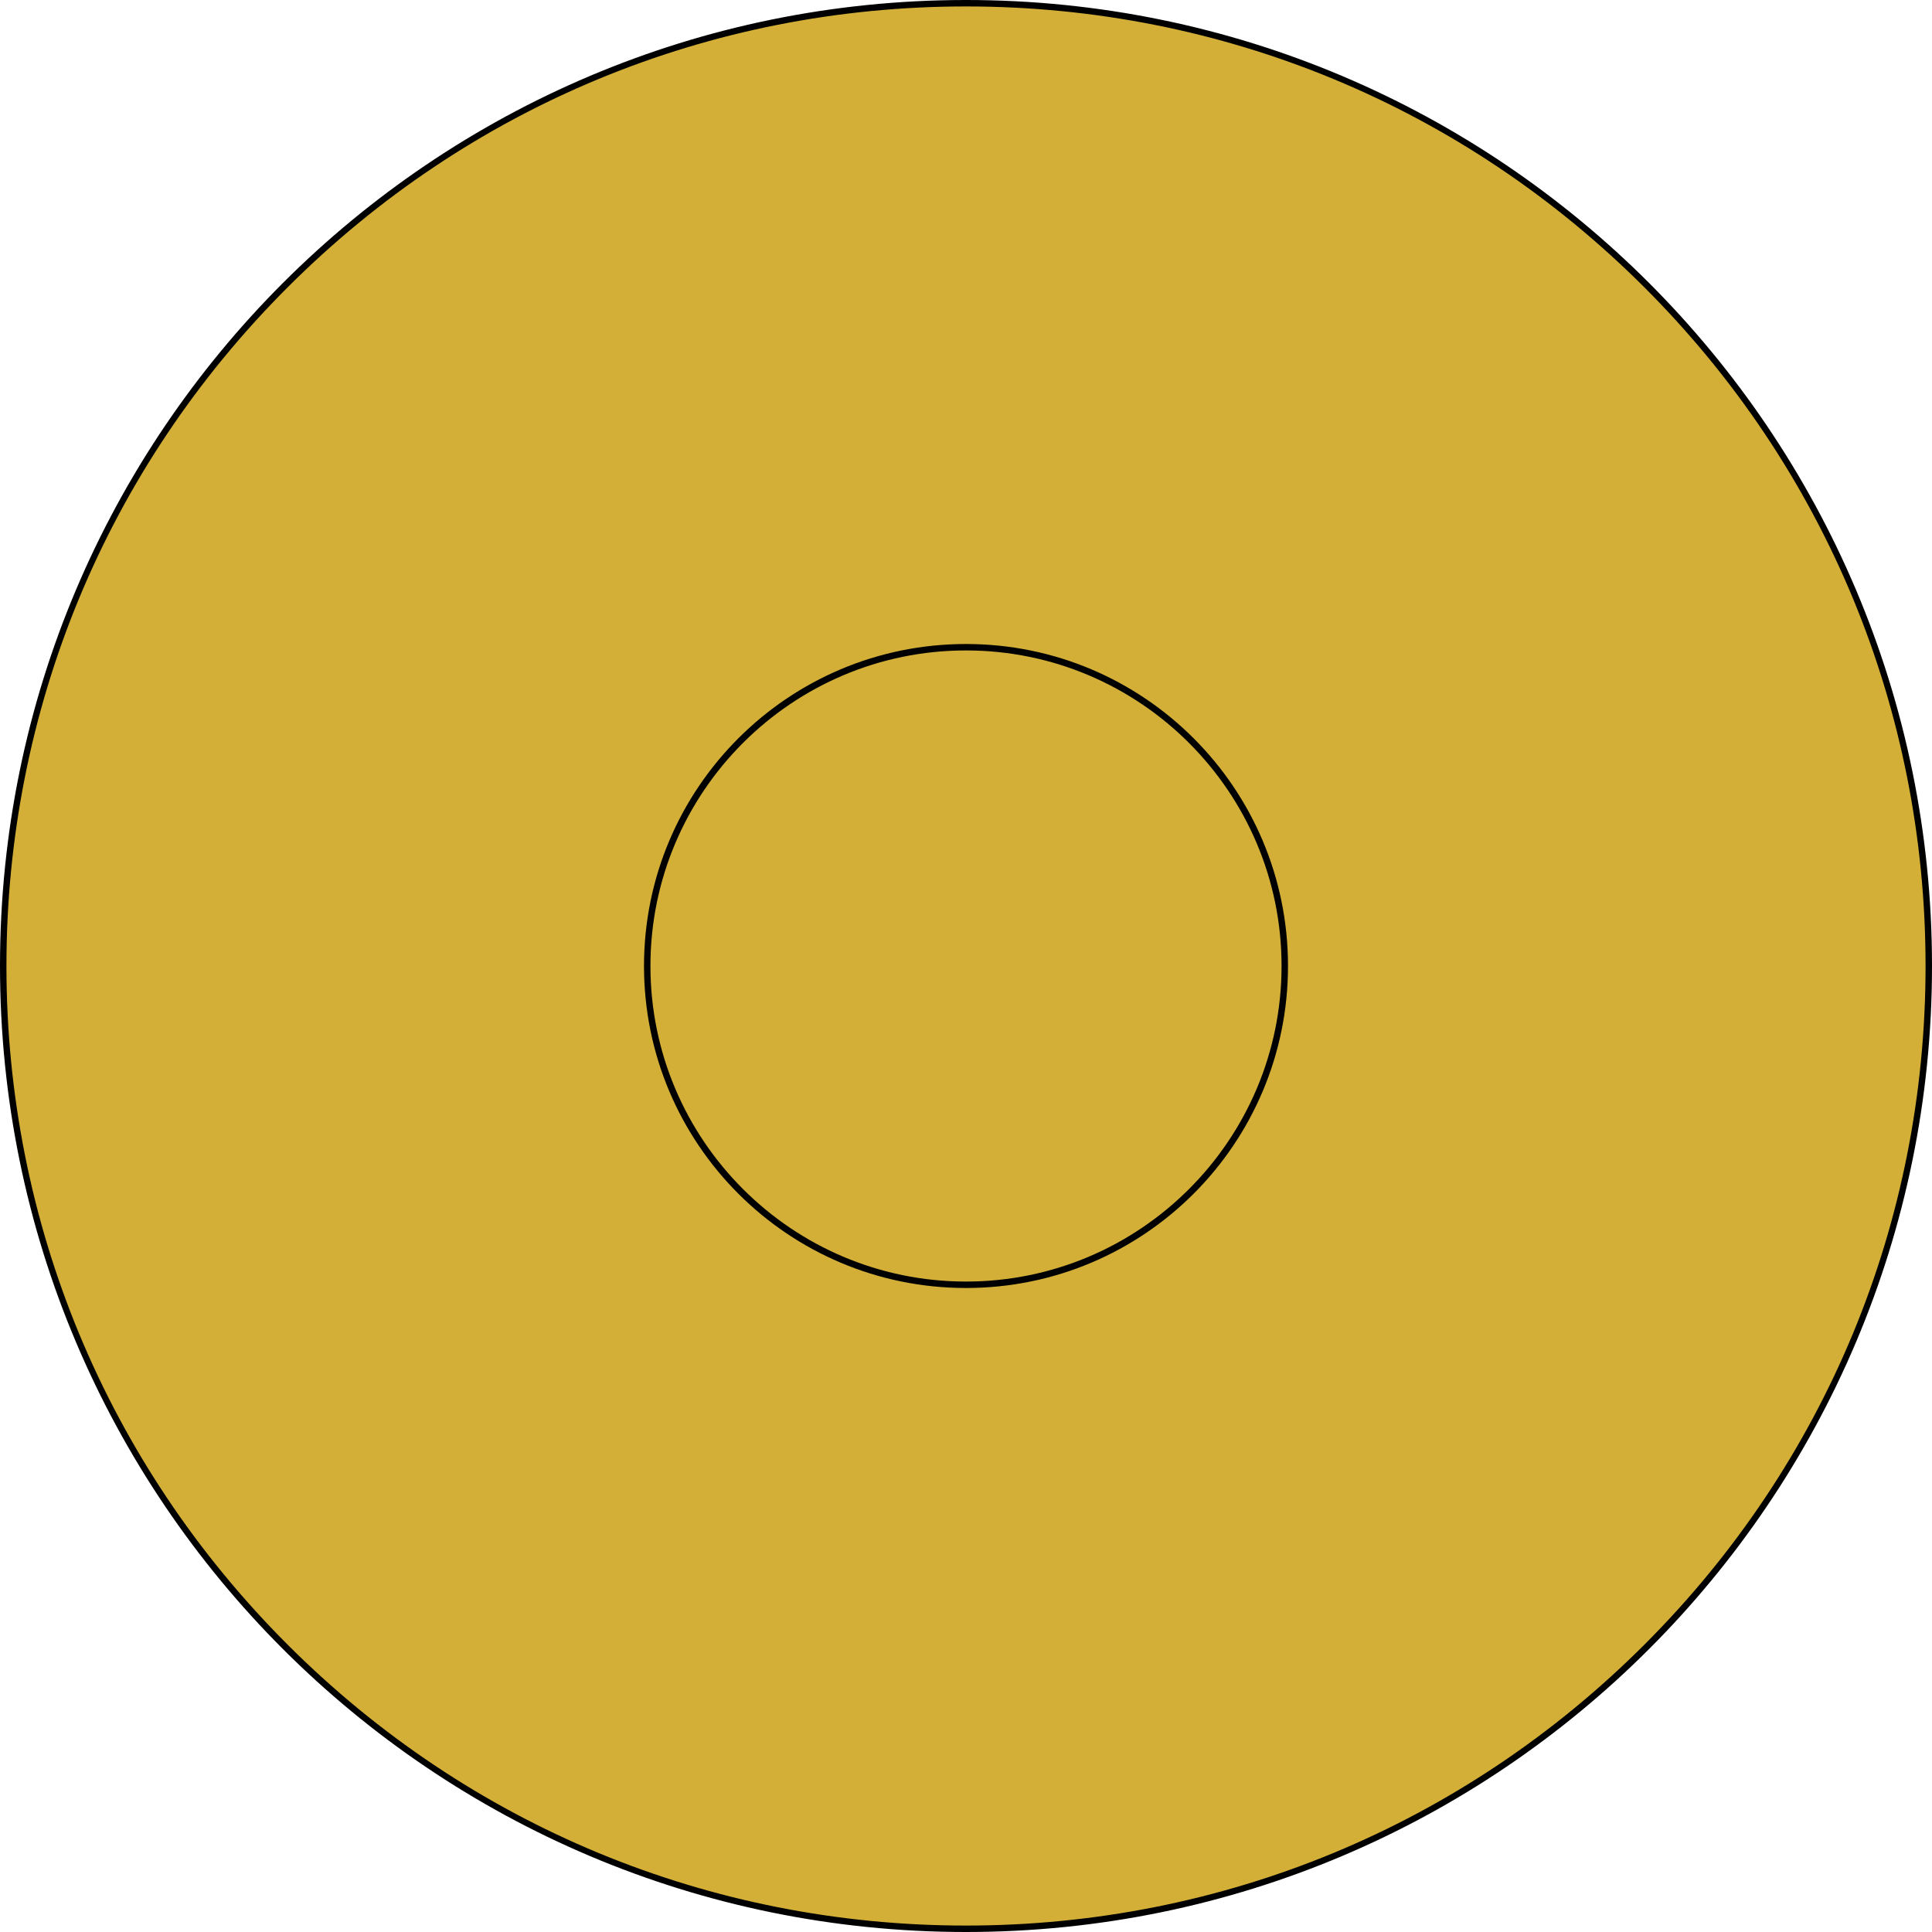 <?xml version="1.0" encoding="utf-8"?>
<!-- Generator: Adobe Illustrator 24.0.1, SVG Export Plug-In . SVG Version: 6.00 Build 0)  -->
<svg version="1.1" id="图层_1" xmlns="http://www.w3.org/2000/svg" xmlns:xlink="http://www.w3.org/1999/xlink" x="0px" y="0px"
	 viewBox="0 0 300 300" style="enable-background:new 0 0 300 300;" xml:space="preserve">
<style type="text/css">
	.st0{fill:#D4AF37;}
</style>
<g>
	<circle class="st0" cx="150" cy="150" r="149.5"/>
	<path d="M150,1c39.8,0,77.22,15.5,105.36,43.64S299,110.2,299,150s-15.5,77.22-43.64,105.36S189.8,299,150,299
		s-77.22-15.5-105.36-43.64S1,189.8,1,150S16.5,72.78,44.64,44.64S110.2,1,150,1 M150,0C67.16,0,0,67.16,0,150s67.16,150,150,150
		s150-67.16,150-150S232.84,0,150,0L150,0z"/>
</g>
<g>
	<circle class="st0" cx="150" cy="150" r="49.5"/>
	<path d="M150,101c27.02,0,49,21.98,49,49s-21.98,49-49,49s-49-21.98-49-49S122.98,101,150,101 M150,100c-27.61,0-50,22.39-50,50
		s22.39,50,50,50s50-22.39,50-50S177.61,100,150,100L150,100z"/>
</g>
</svg>
